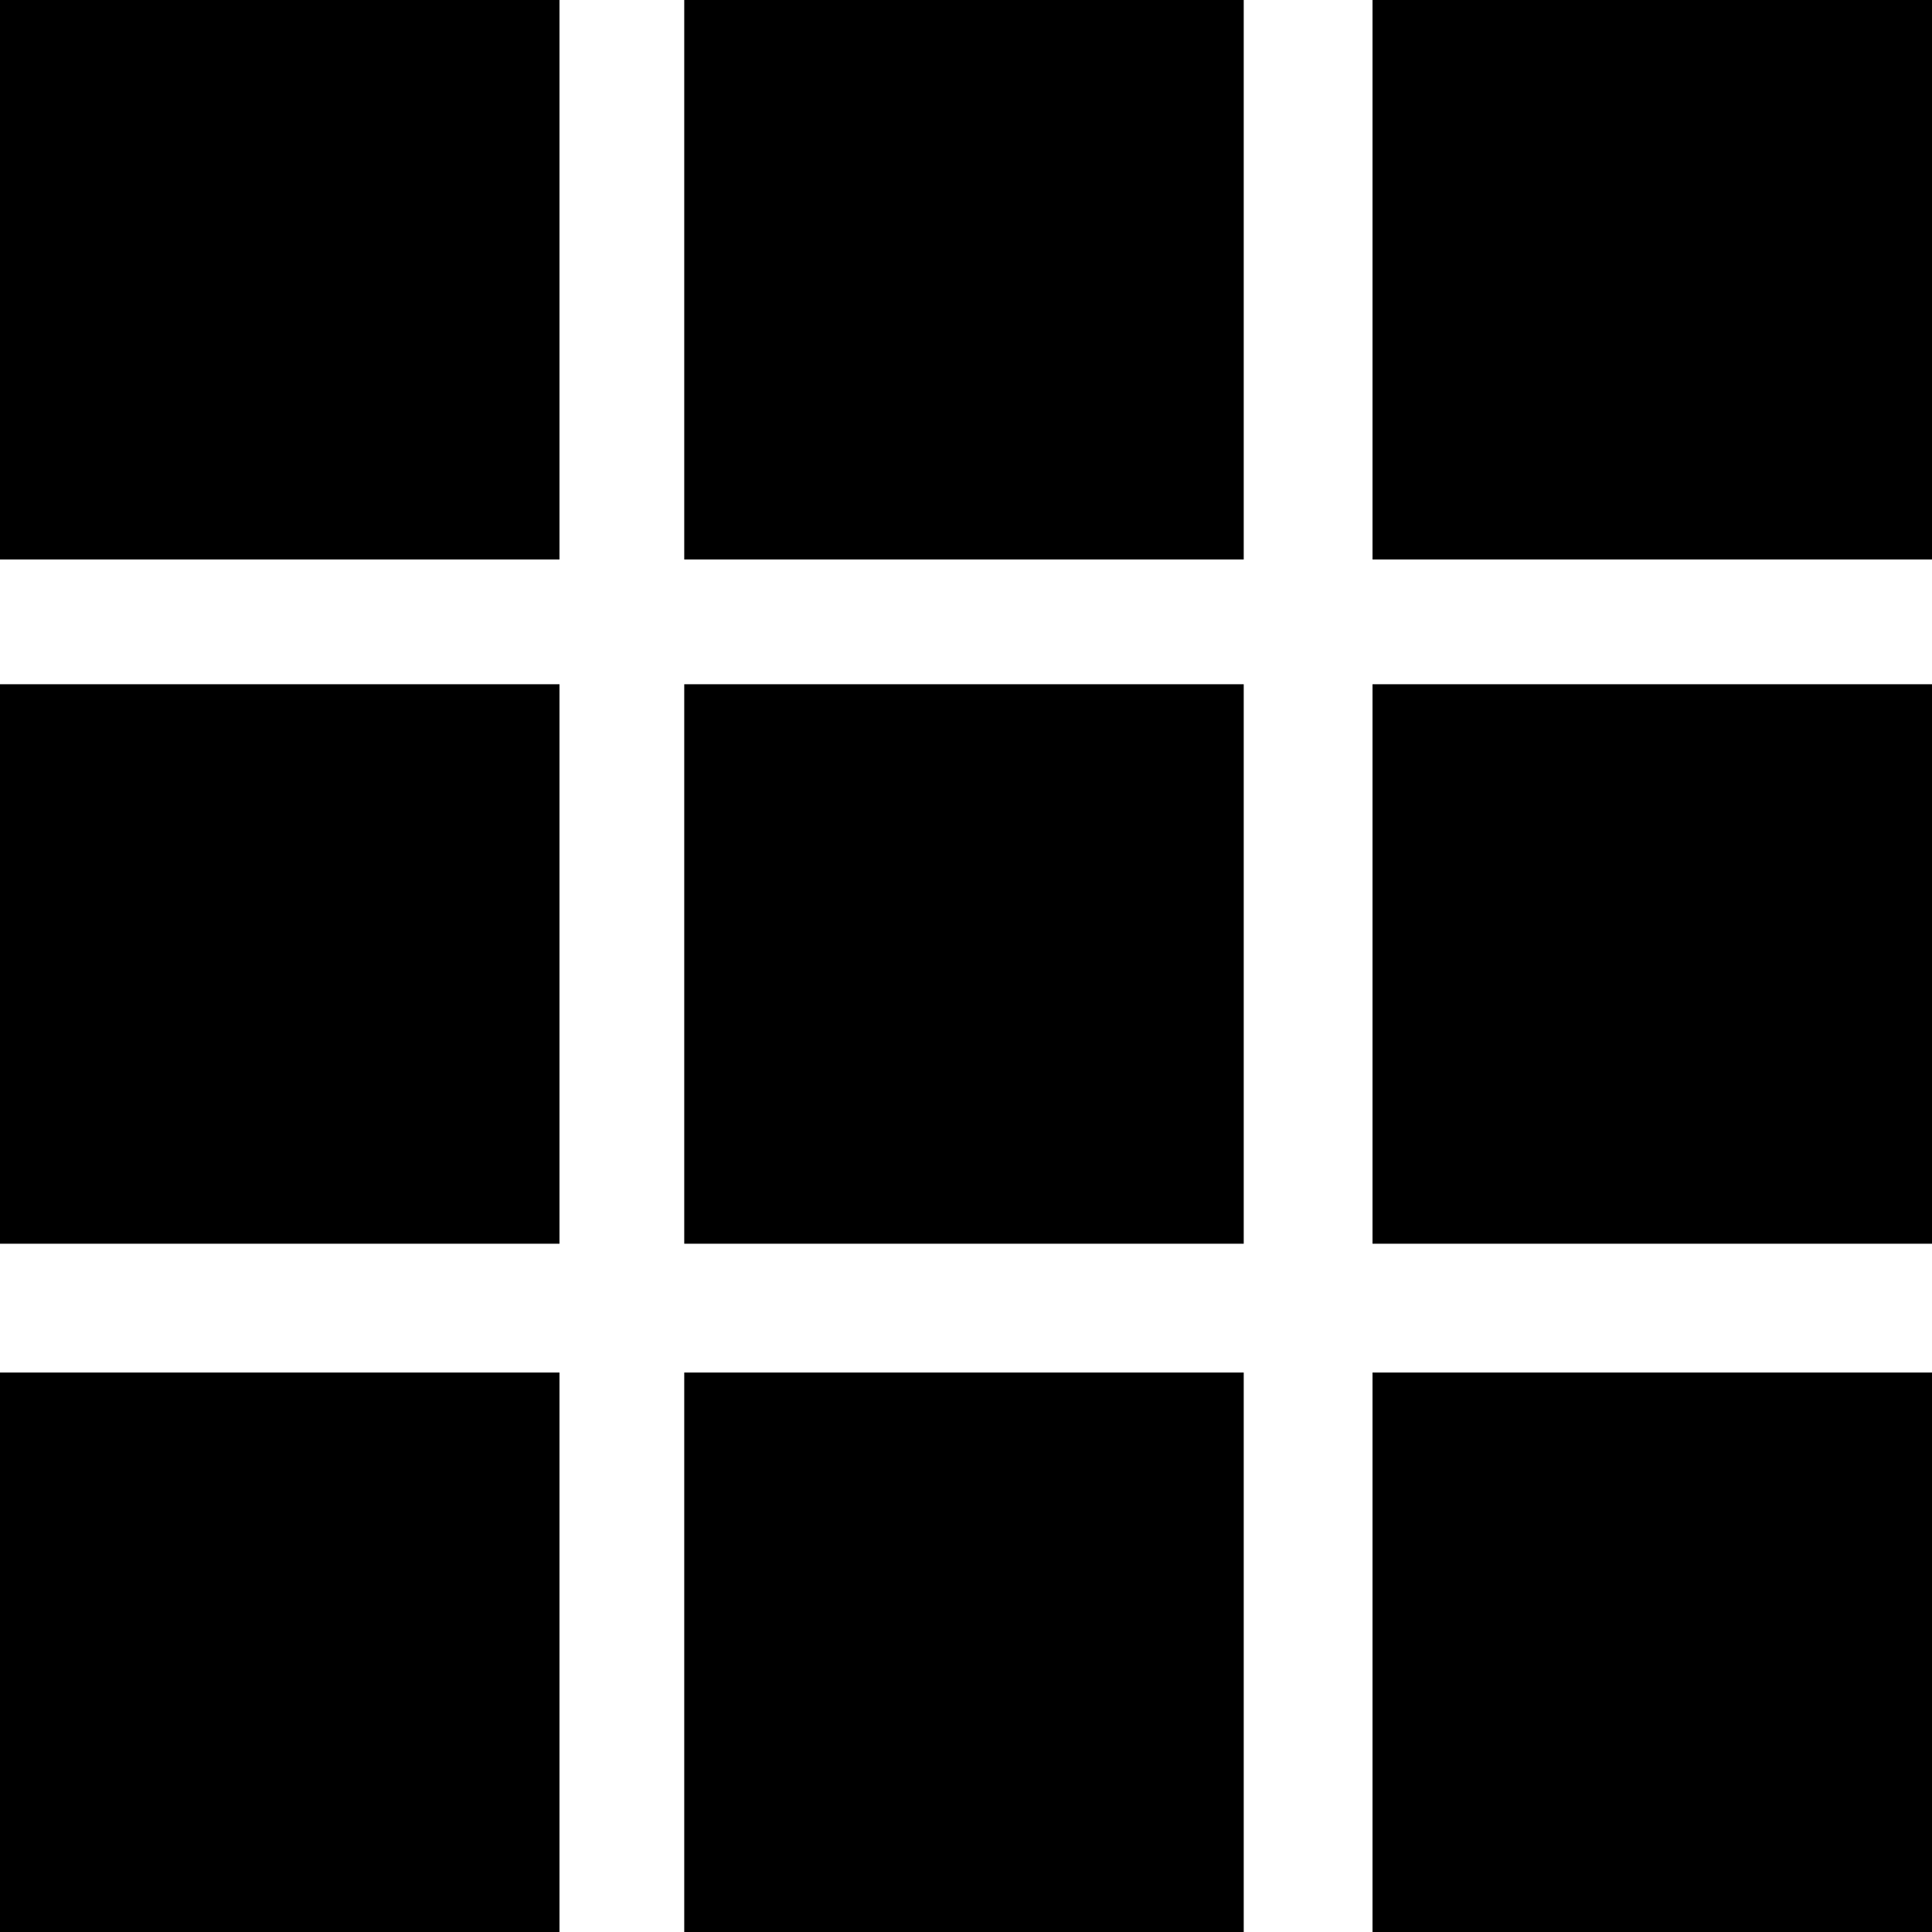 <svg id="Layer_1" data-name="Layer 1" xmlns="http://www.w3.org/2000/svg" viewBox="0 0 48 48"><title>0087_tile_a</title><path d="M17,34.1H30.9V48H17Zm-17,0H13.9V48H0Zm34.1,0H48V48H34.1ZM17,0H30.9V13.9H17ZM0,0H13.9V13.9H0ZM34.1,0H48V13.9H34.1ZM17,17H30.9V30.9H17ZM0,17H13.9V30.9H0Zm34.1,0H48V30.9H34.1Z"/></svg>